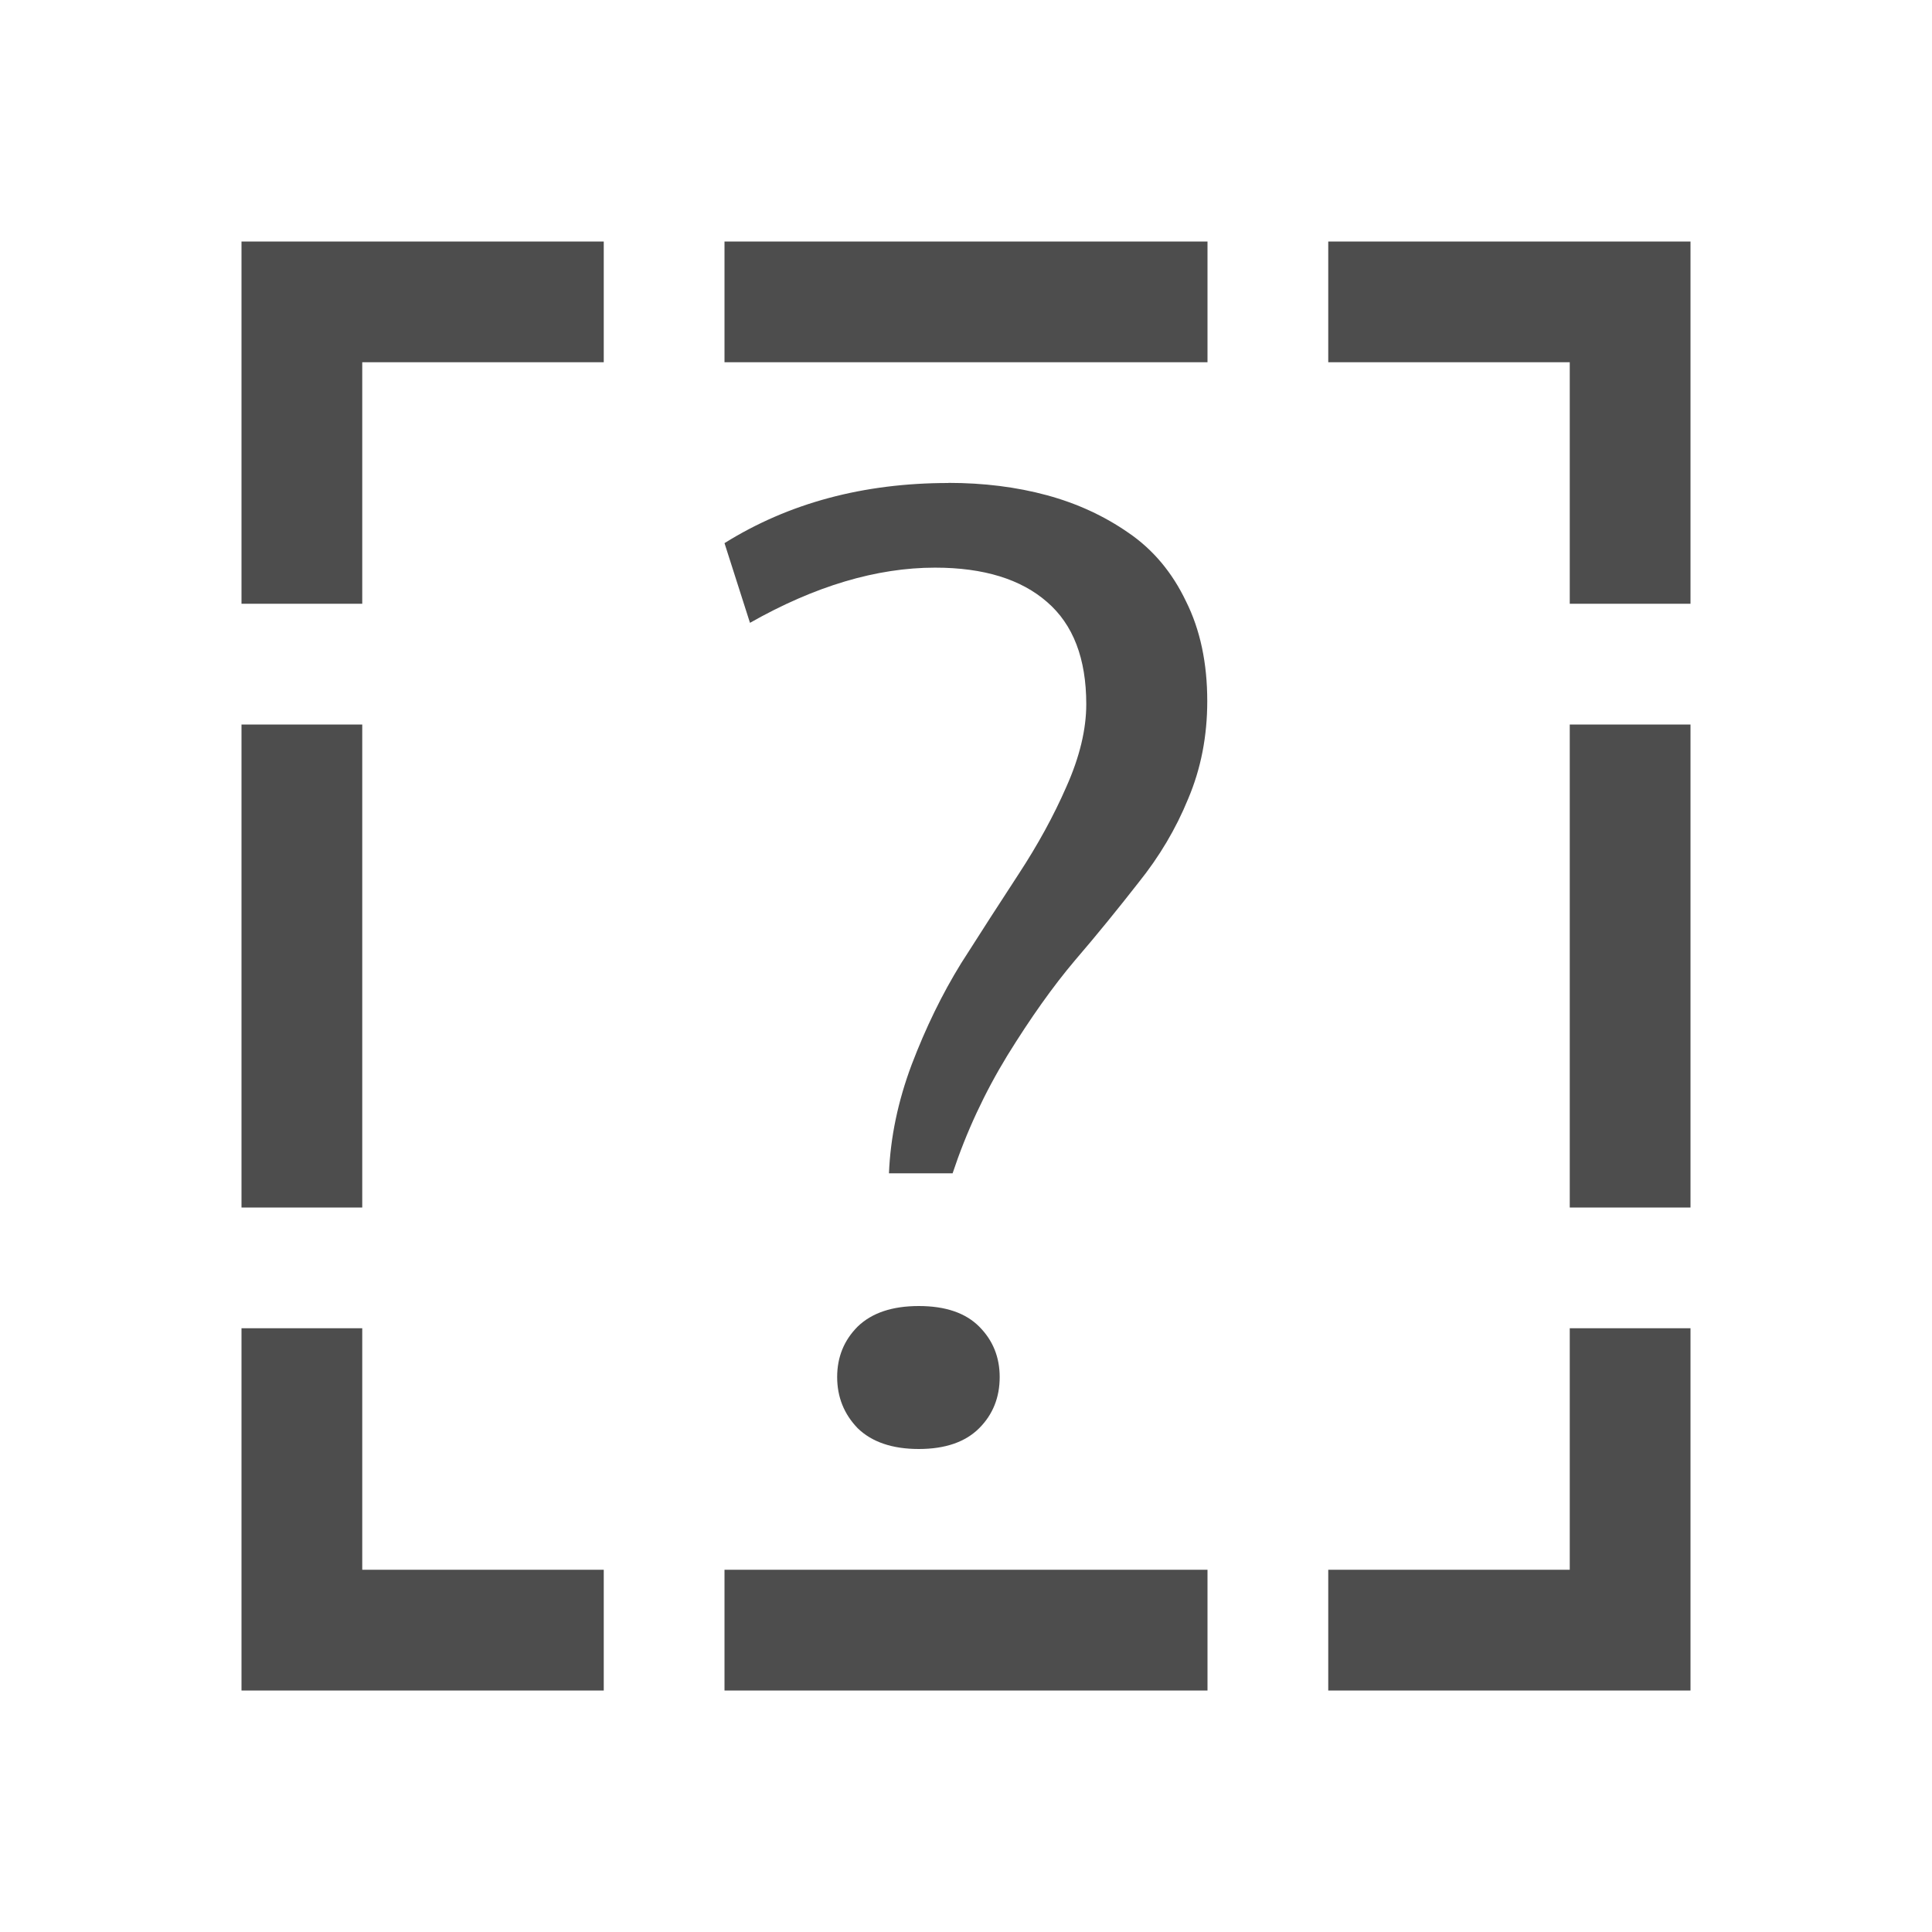 <svg viewBox="0 0 16 16" xmlns="http://www.w3.org/2000/svg"><path d="m2 2v3h1v-2h2v-1zm4 0v1h4v-1zm5 0v1h2v2h1v-3zm-3.145 2c-.705 0-1.323.166-1.855.498l.211.66c.536-.304 1.048-.457 1.533-.457.403 0 .712.096.928.285.215.186.324.467.324.846 0 .207-.054.435-.164.682-.106.243-.238.483-.395.723s-.316.487-.477.74c-.157.254-.293.533-.41.84-.114.304-.176.604-.188.9h.527c.114-.343.265-.667.453-.975.192-.311.378-.573.559-.787.184-.214.359-.43.527-.645.172-.214.31-.445.412-.695.106-.25.158-.519.158-.809 0-.314-.058-.59-.176-.826-.114-.239-.273-.429-.477-.568-.2-.139-.425-.243-.676-.311s-.523-.102-.816-.102zm-5.855 2v4h1v-4zm11 0v4h1v-4zm-5.391 4.816c-.219 0-.388.056-.506.17-.114.114-.17.254-.17.418 0 .164.056.306.17.424.117.114.287.172.506.172.219 0 .386-.058.5-.172.114-.114.17-.256.17-.424 0-.164-.056-.304-.17-.418-.114-.114-.281-.17-.5-.17zm-5.609.184v3h3v-1h-2v-2zm11 0v2h-2v1h3v-3zm-7 2v1h4v-1z" fill="#4d4d4d"/></svg>